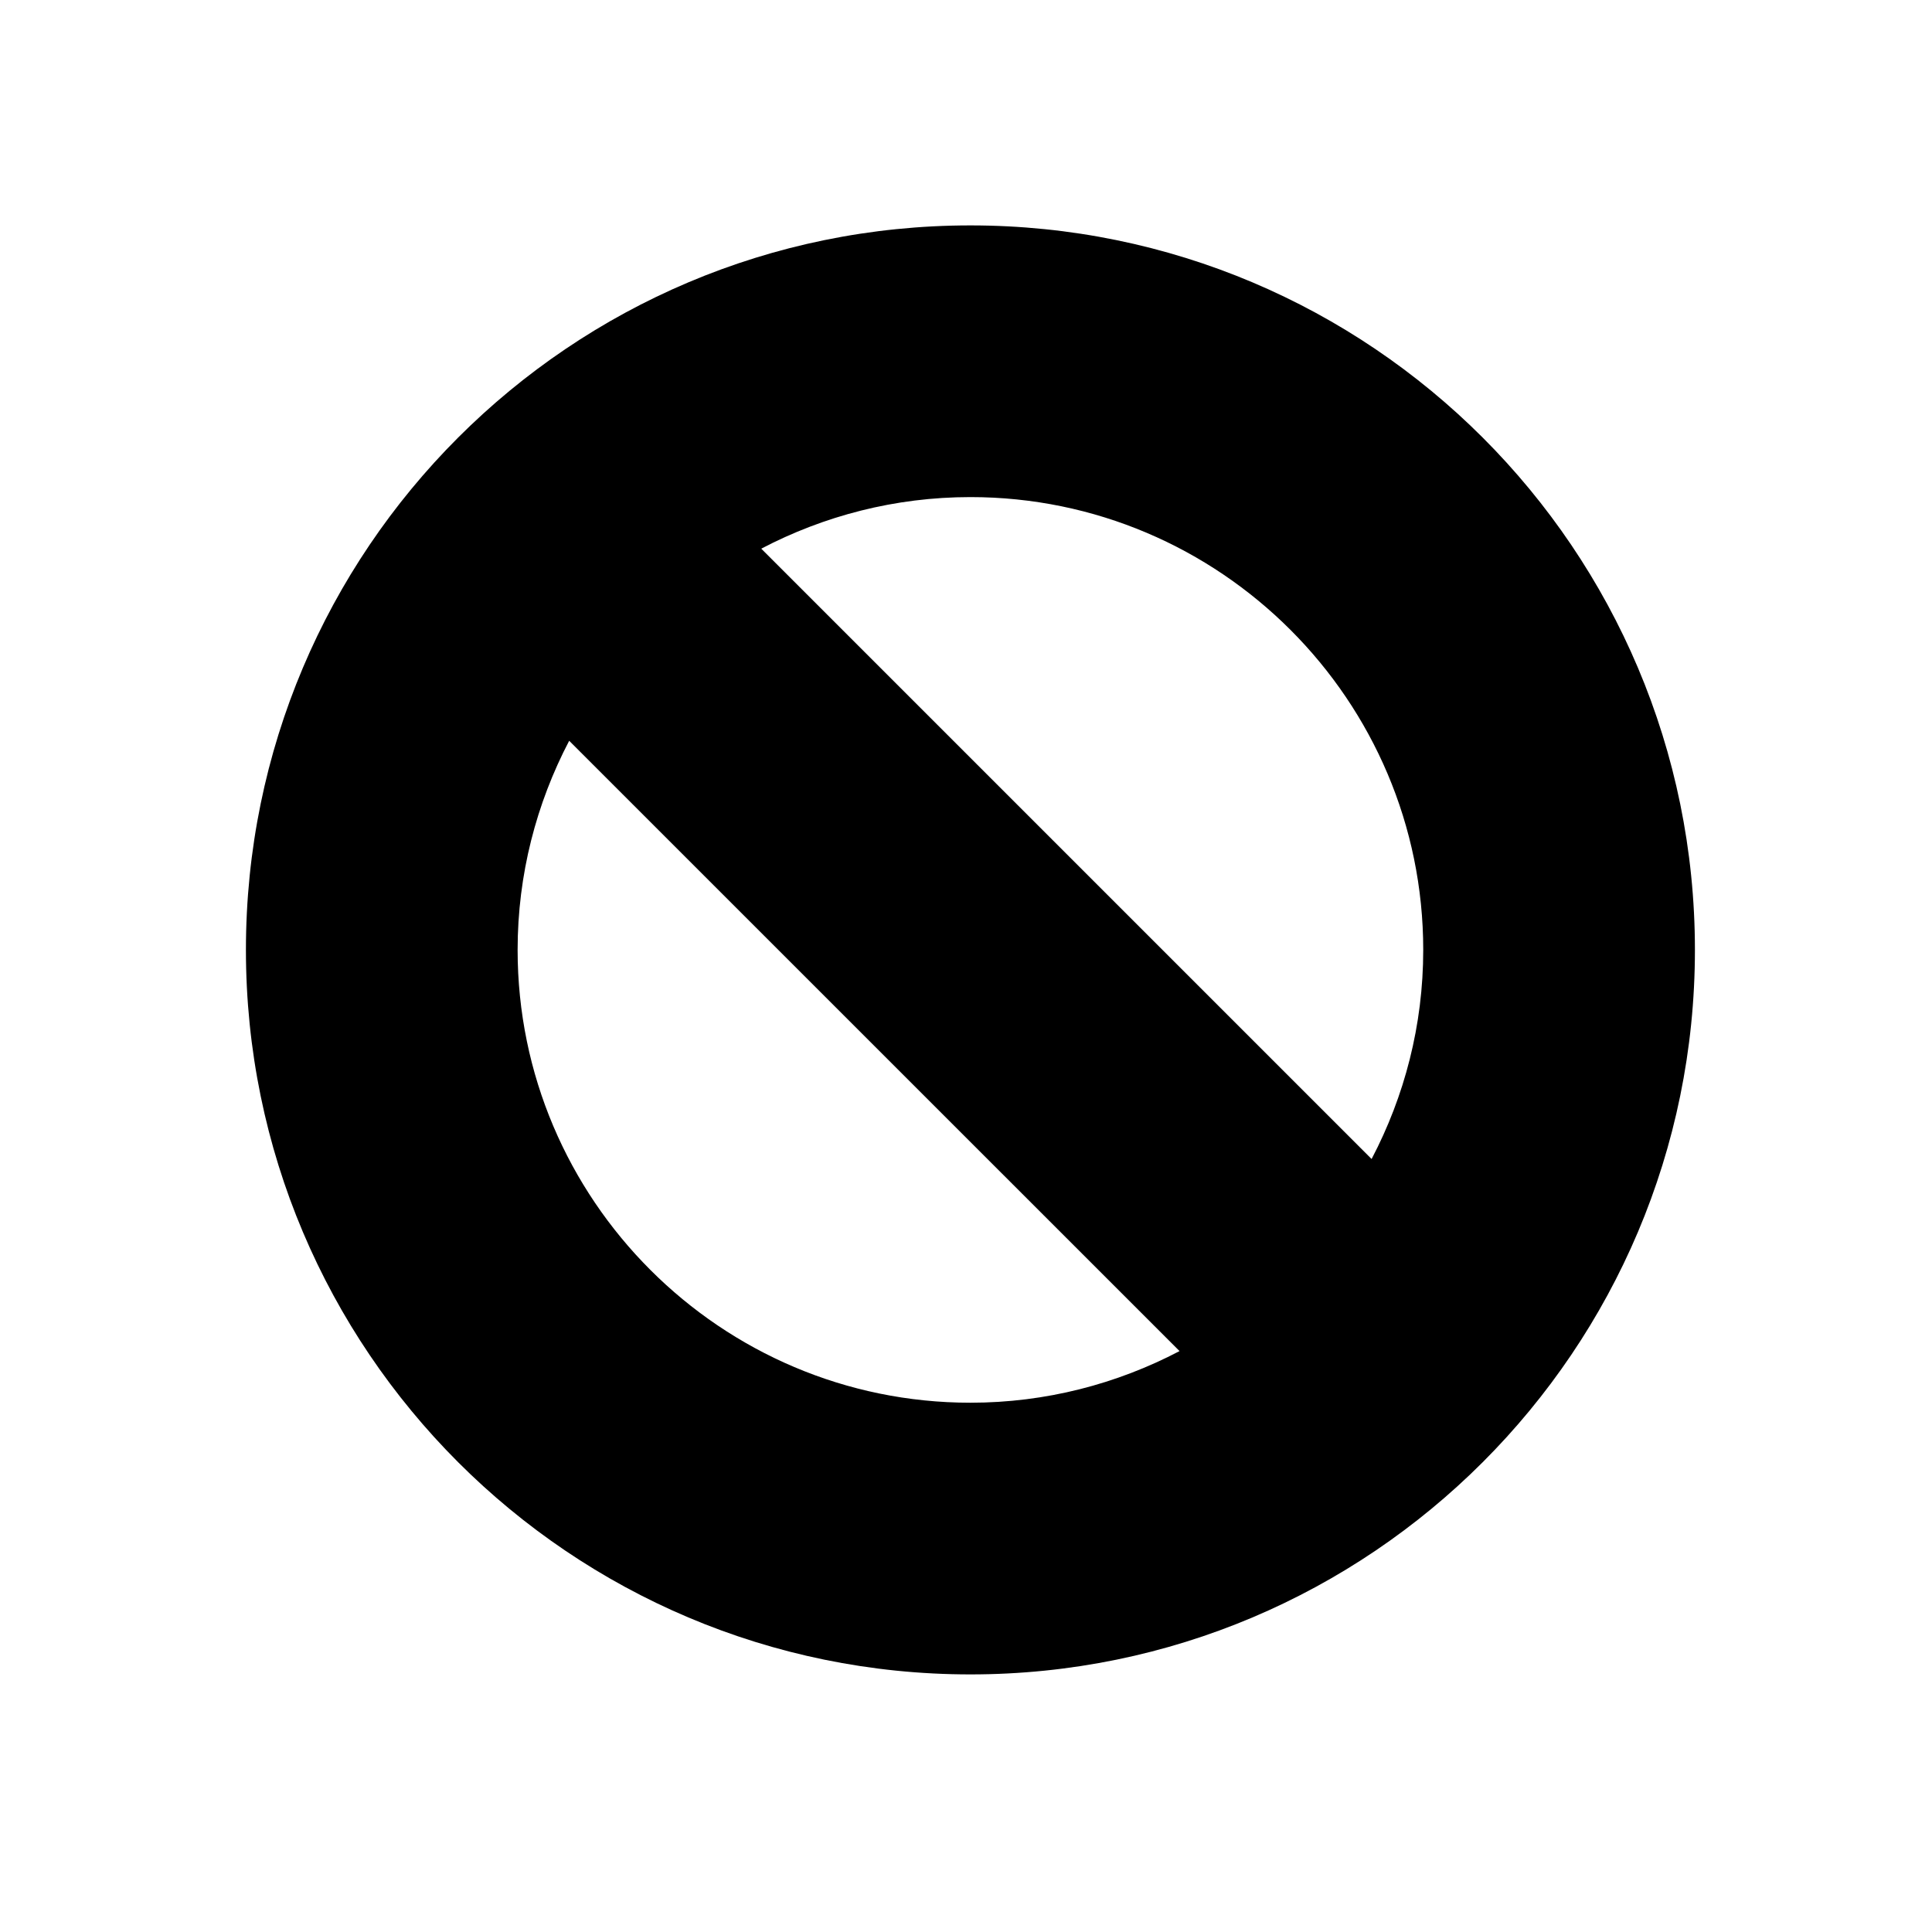 <?xml version="1.0" encoding="utf-8"?>
<!DOCTYPE svg PUBLIC "-//W3C//DTD SVG 1.1 Tiny//EN" "http://www.w3.org/Graphics/SVG/1.1/DTD/svg11-tiny.dtd">
<svg xmlns="http://www.w3.org/2000/svg" xmlns:xlink="http://www.w3.org/1999/xlink" version="1.1" baseProfile="tiny" x="0px" y="0px" width="480px" height="480px" viewBox="0 0 480 480" xml:space="preserve">
  <g id="block">
  	<path d="M241.102,56.001c-99.424,0-180.002,80.577-180.002,180.001c0,99.405,80.578,180,180.002,180   c99.406,0,179.996-80.595,179.996-180C421.098,136.578,340.508,56.001,241.102,56.001z M353.598,236.002   c0,18.75-4.668,36.388-12.828,51.95L189.129,136.315c15.562-8.142,33.221-12.814,51.973-12.814   C303.131,123.501,353.598,173.972,353.598,236.002z M128.6,236.002c0-18.751,4.674-36.406,12.811-51.956l151.643,151.629   c-15.562,8.154-33.219,12.827-51.951,12.827C179.067,348.502,128.6,298.031,128.6,236.002z"/>
  </g>
</svg>
